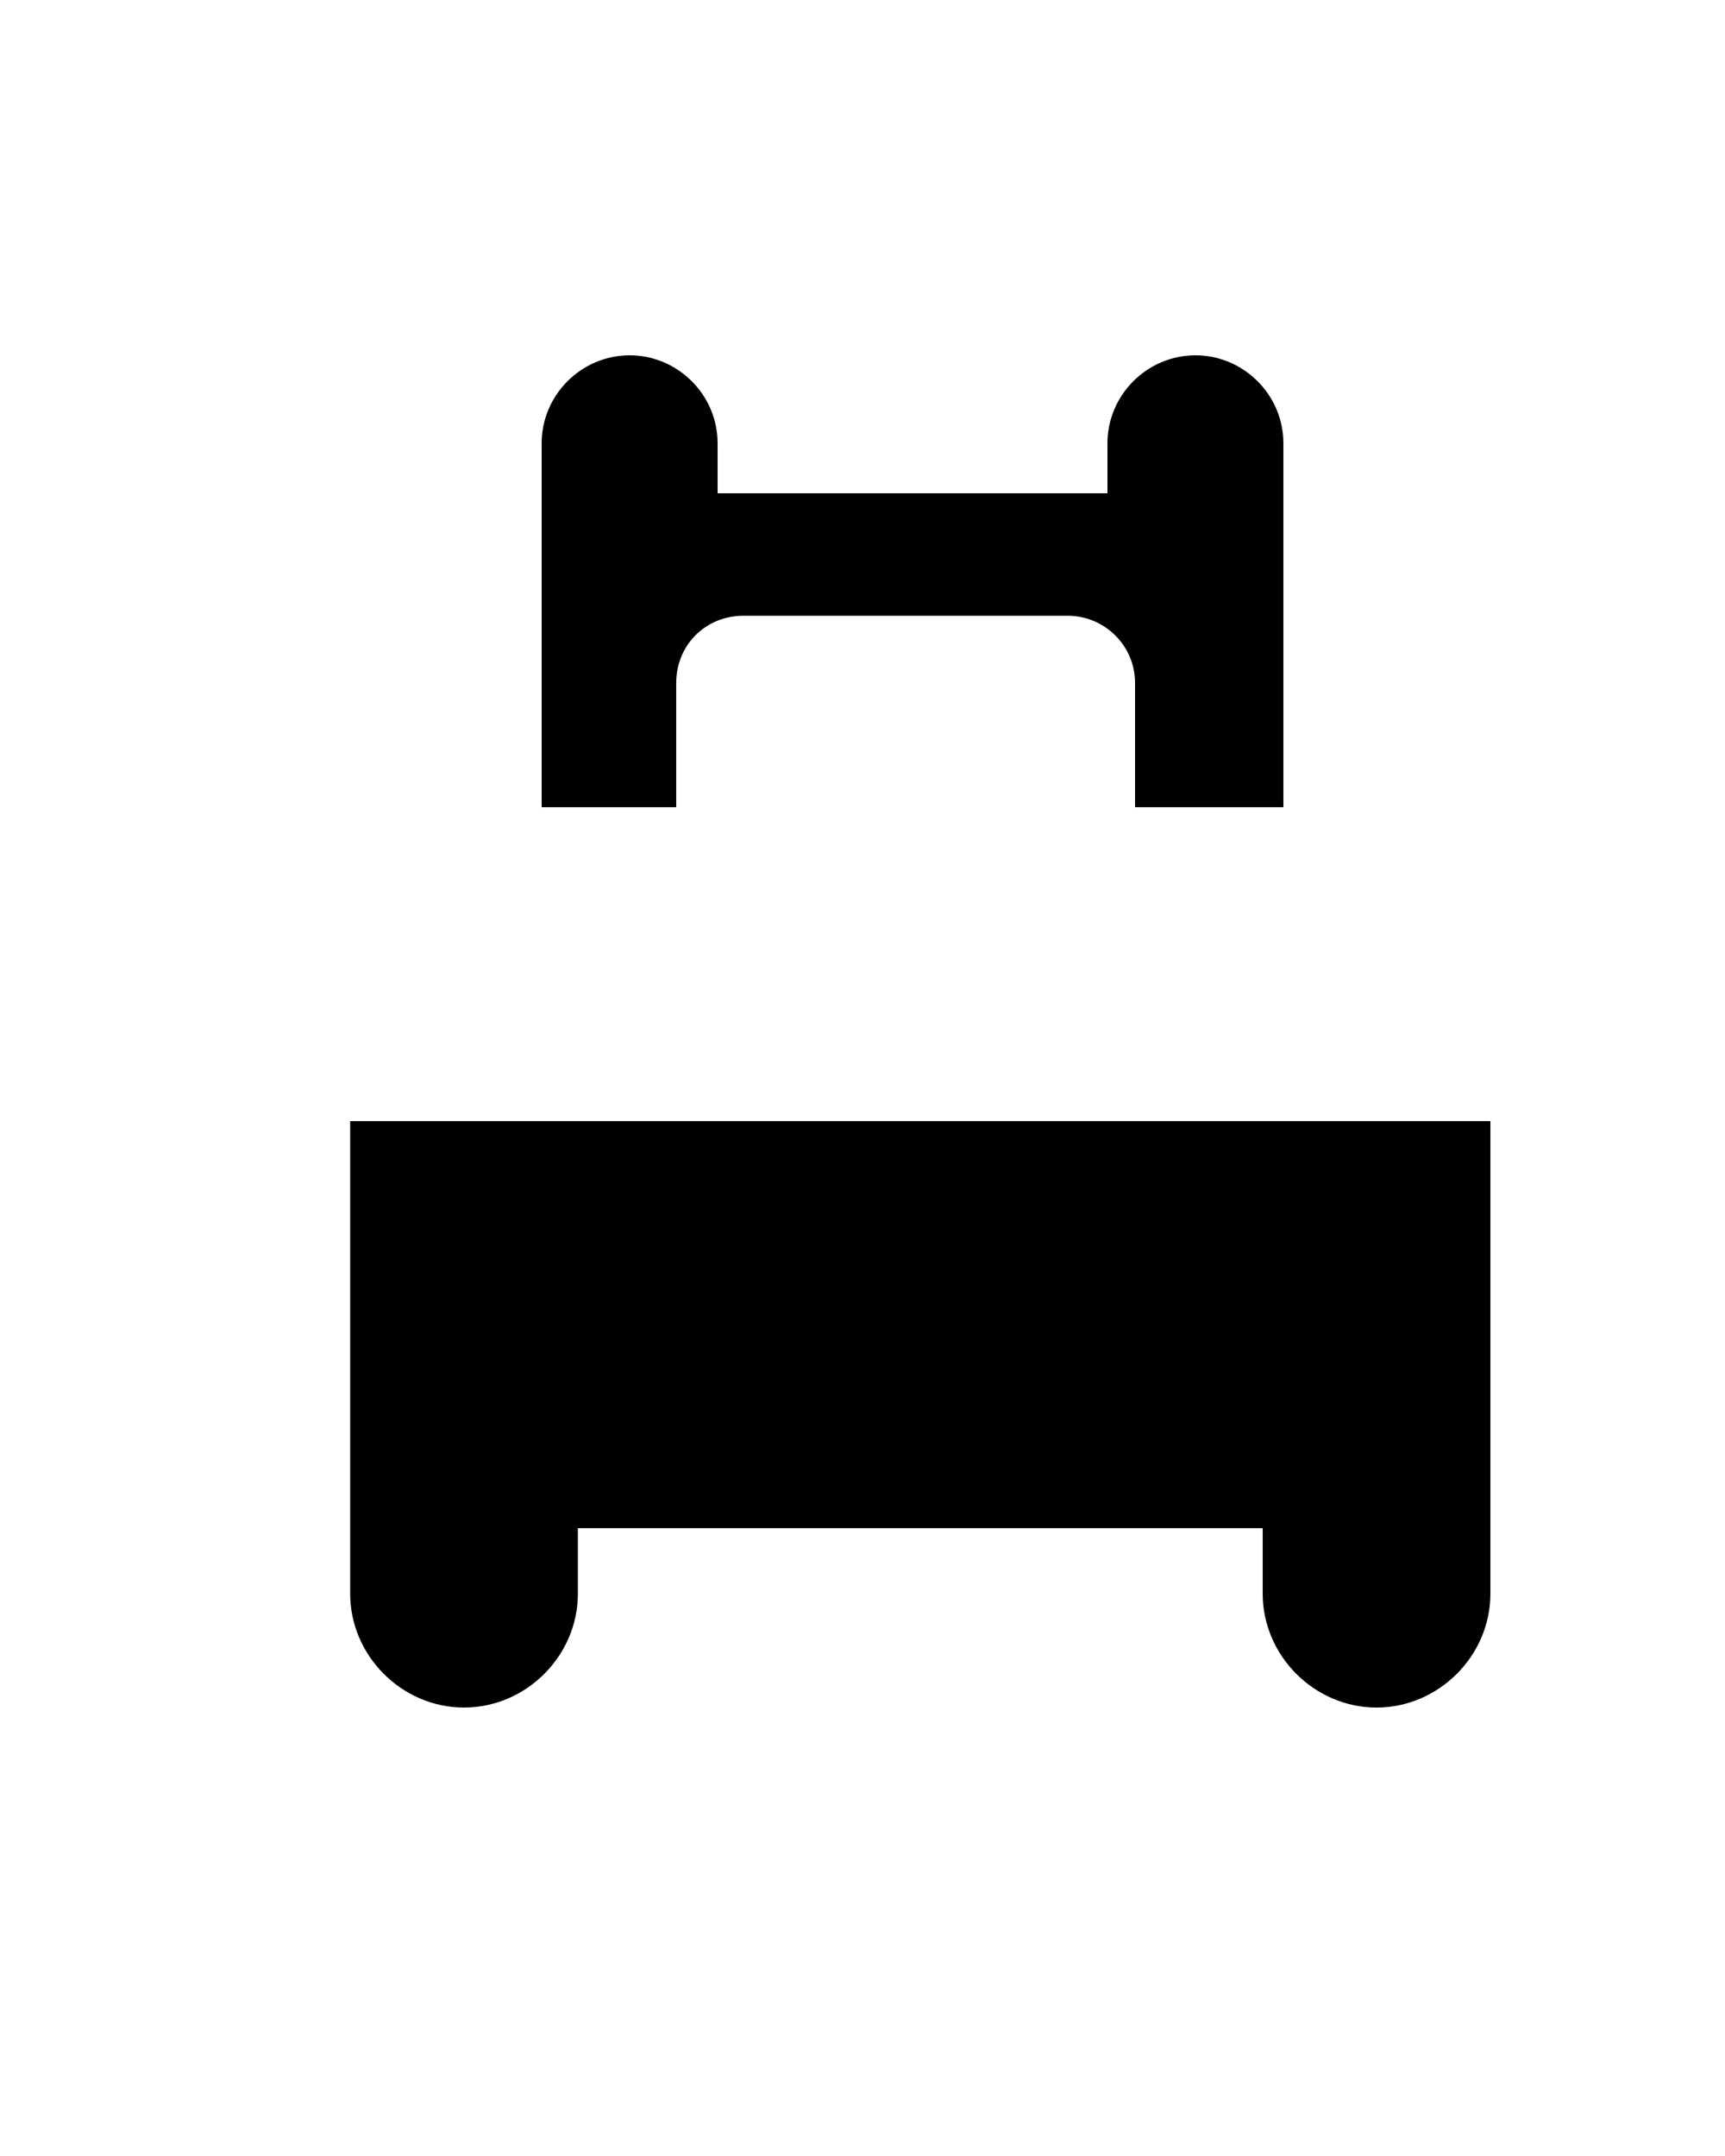 <?xml version="1.0" encoding="utf-8"?>
<!-- Generator: Adobe Illustrator 23.0.1, SVG Export Plug-In . SVG Version: 6.00 Build 0)  -->
<svg version="1.1" id="Calque_1" xmlns="http://www.w3.org/2000/svg" xmlns:xlink="http://www.w3.org/1999/xlink" x="0px" y="0px"
	 viewBox="0 0 100 125" style="enable-background:new 0 0 100 125;" xml:space="preserve">
<g>
	<path d="M20.3,65v27.4c0,3.6,3,6.6,6.6,6.6c3.6,0,6.6-3,6.6-6.6v-3.8h39.7v3.8c0,3.6,3,6.6,6.6,6.6c3.6,0,6.6-3,6.6-6.6V65H20.3z"
		/>
	<path d="M39.2,46.8C39.2,46.8,39.2,46.7,39.2,46.8l0-7.2c0-2.2,1.7-3.9,3.9-3.9h18.8c2.1,0,3.9,1.7,3.9,3.9v7.2c0,0,0,0,0,0h0.7v0
		h7.9v0l0,0l0-7.5l0-9.2v-0.8v-3.6c0-2.8-2.3-5.1-5.1-5.1c-2.8,0-5.1,2.3-5.1,5.1v2.9h-0.6h-22v-2.9c0-2.8-2.3-5.1-5.1-5.1
		c-2.8,0-5.1,2.3-5.1,5.1v3.6V34l0,12.8H39.2z"/>
</g>
</svg>
